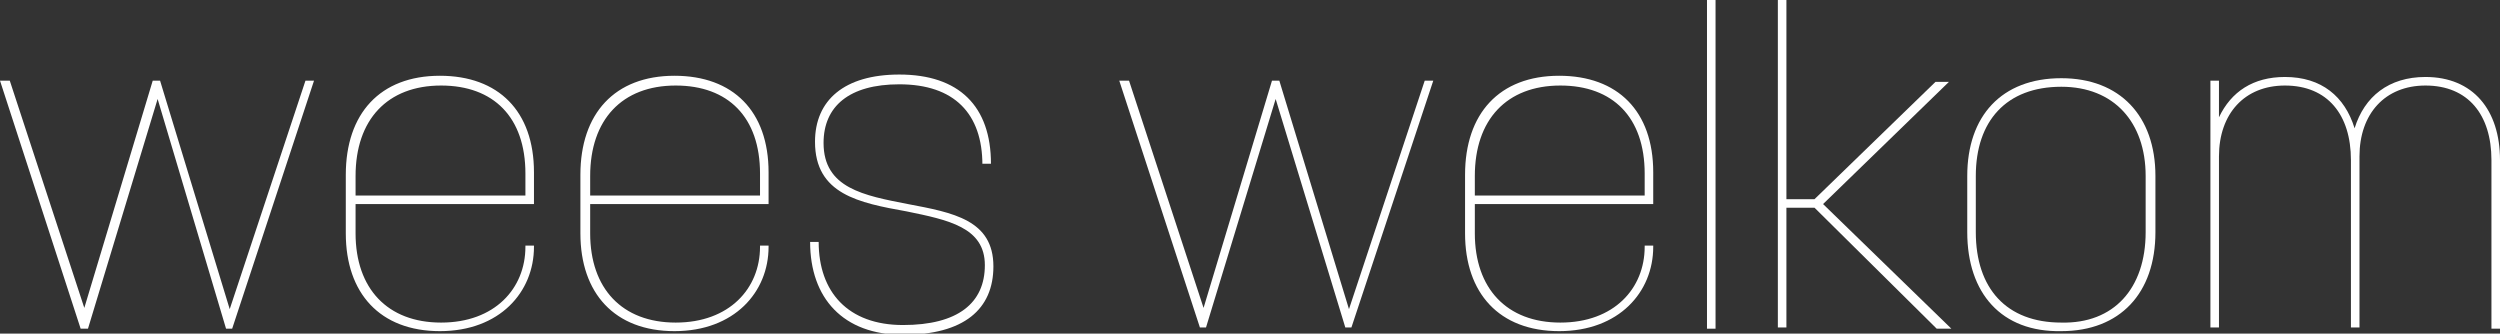 <?xml version="1.0" encoding="utf-8"?>
<!-- Generator: Adobe Illustrator 24.0.0, SVG Export Plug-In . SVG Version: 6.00 Build 0)  -->
<svg version="1.1" id="Laag_1" xmlns="http://www.w3.org/2000/svg" xmlns:xlink="http://www.w3.org/1999/xlink" x="0px" y="0px"
	 width="204.6px" height="27.3px" viewBox="0 0 204.6 27.3" style="enable-background:new 0 0 204.6 27.3;" xml:space="preserve">
<rect x="0" y="0" width="204.6" height="27.3" fill="#333333" stroke="none"/>
<style type="text/css">
	.st0{fill:#FFFFFF;}
</style>
<g>
	<path class="st0" d="M18.8,25.3L25,6.6h0.7L19,26.9h-0.5L12.9,8.1L7.2,26.9H6.6L0,6.6h0.8l6.1,18.6l5.6-18.6h0.6L18.8,25.3z"/>
	<path class="st0" d="M43.8,16.7H29.1v2.4c0,4.5,2.6,7.3,7,7.3c4.4,0,6.9-2.8,6.9-6.2v-0.1h0.7v0.1c0,3.7-2.8,6.9-7.7,6.9
		c-4.9,0-7.7-3.1-7.7-8v-4.8c0-5,2.8-8.1,7.7-8.1c4.8,0,7.7,2.9,7.7,7.9V16.7z M29.1,16h13.9v-1.8c0-4.6-2.6-7.2-6.9-7.2
		c-4.4,0-7,2.8-7,7.4V16z"/>
	<path class="st0" d="M62.9,16.7H48.3v2.4c0,4.5,2.6,7.3,7,7.3c4.4,0,6.9-2.8,6.9-6.2v-0.1h0.7v0.1c0,3.7-2.8,6.9-7.7,6.9
		c-4.9,0-7.7-3.1-7.7-8v-4.8c0-5,2.8-8.1,7.7-8.1c4.8,0,7.7,2.9,7.7,7.9V16.7z M48.3,16h13.9v-1.8c0-4.6-2.6-7.2-6.9-7.2
		c-4.4,0-7,2.8-7,7.4V16z"/>
	<path class="st0" d="M80.4,13.5c0-4.2-2.3-6.6-6.8-6.6c-4.1,0-6.2,1.8-6.2,4.8c0,3.7,3.3,4.3,6.9,5c3.7,0.7,7,1.3,7,5.1
		c0,3.5-2.4,5.6-7.4,5.6c-4.9,0-7.6-3-7.6-7.6h0.7c0,4.1,2.4,6.8,6.9,6.8c4.5,0,6.7-1.8,6.7-4.9c0-3.1-3-3.7-6.4-4.4
		c-3.9-0.7-7.5-1.4-7.5-5.7c0-3.4,2.4-5.5,6.9-5.5c4.9,0,7.5,2.6,7.5,7.3H80.4z"/>
	<path class="st0" d="M110.4,25.3l6.2-18.7h0.7l-6.7,20.2h-0.5l-5.7-18.7l-5.7,18.7h-0.5L91.6,6.6h0.8l6.1,18.6l5.6-18.6h0.6
		L110.4,25.3z"/>
	<path class="st0" d="M135.4,16.7h-14.7v2.4c0,4.5,2.6,7.3,7,7.3c4.4,0,6.9-2.8,6.9-6.2v-0.1h0.7v0.1c0,3.7-2.8,6.9-7.7,6.9
		c-4.9,0-7.7-3.1-7.7-8v-4.8c0-5,2.8-8.1,7.7-8.1c4.8,0,7.7,2.9,7.7,7.9V16.7z M120.7,16h13.9v-1.8c0-4.6-2.6-7.2-6.9-7.2
		c-4.4,0-7,2.8-7,7.4V16z"/>
	<path class="st0" d="M140.4,0v26.9h-0.7V0H140.4z"/>
	<path class="st0" d="M158.5,26.9l-10-9.9h-2.3v9.8h-0.7V0h0.7v16.3h2.3l9.9-9.6h1.1l-10.3,10l10.5,10.2H158.5z"/>
	<path class="st0" d="M161,19v-4.6c0-4.9,2.8-8,7.7-8c4.8,0,7.7,3.1,7.7,8V19c0,5-2.9,8.1-7.7,8.1C163.8,27.2,161,24,161,19z
		 M175.6,19v-4.6c0-4.4-2.6-7.3-6.9-7.3c-4.5,0-7,2.8-7,7.3V19c0,4.6,2.5,7.4,7,7.4C173,26.5,175.6,23.6,175.6,19z"/>
	<path class="st0" d="M181.6,6.6v3c1-2.1,2.8-3.3,5.4-3.3c3,0,4.9,1.6,5.7,4.2c0.8-2.6,2.8-4.2,5.8-4.2c3.9,0,6.1,2.7,6.1,6.8v13.8
		h-0.7V13.1c0-3.7-1.9-6.1-5.4-6.1c-3.3,0-5.4,2.3-5.4,5.8v14h-0.7V13.1c0-3.7-1.9-6.1-5.4-6.1c-3.3,0-5.4,2.3-5.4,5.8v14h-0.7V6.6
		H181.6z"/>
</g>
</svg>
